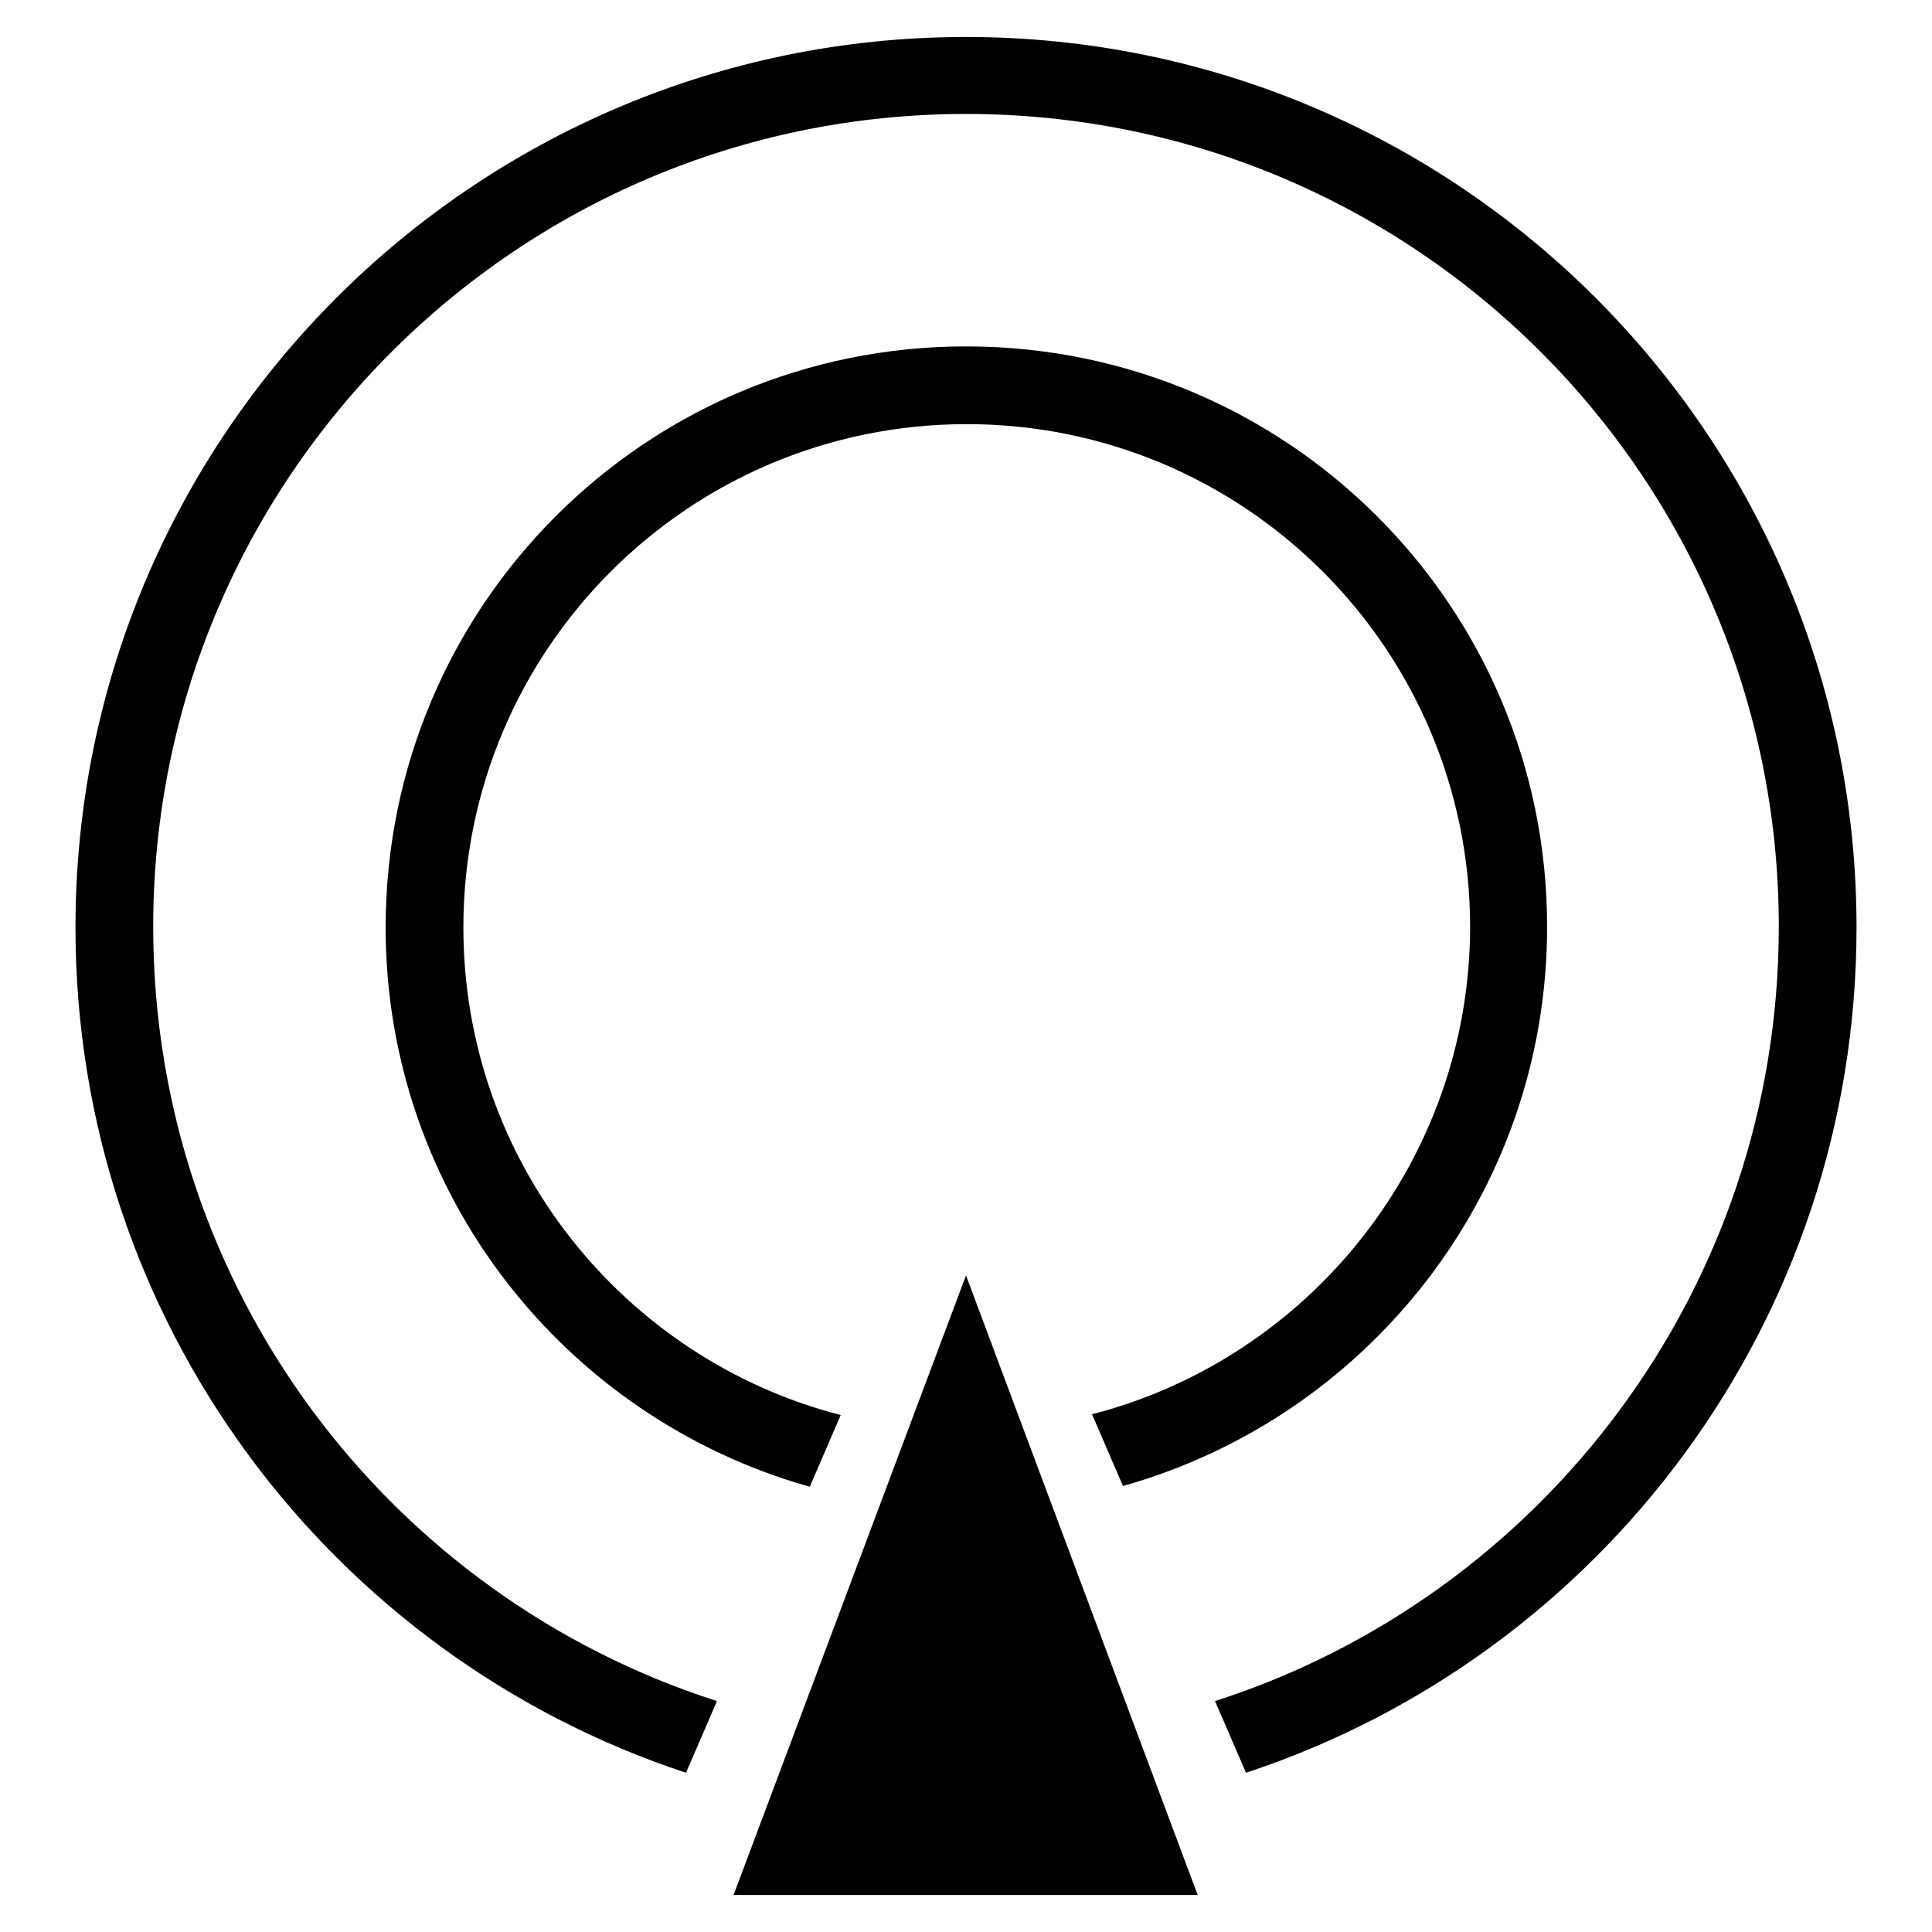 <?xml version="1.0" encoding="utf-8"?>
<!-- Svg Vector Icons : http://www.onlinewebfonts.com/icon -->
<!DOCTYPE svg PUBLIC "-//W3C//DTD SVG 1.1//EN" "http://www.w3.org/Graphics/SVG/1.1/DTD/svg11.dtd">
<svg version="1.1" xmlns="http://www.w3.org/2000/svg" xmlns:xlink="http://www.w3.org/1999/xlink" x="0px" y="0px" viewBox="0 0 256 256" enable-background="new 0 0 256 256" xml:space="preserve">
<g><g><path fill="#000000" d="M128,4.9c-65.1,0-118,52.8-118,118c0,52.2,33.9,96.5,80.9,112l4.1-9.5c-43.4-13.9-74.7-54.6-74.7-102.6C20.3,63.4,68.5,15.1,128,15.1c59.5,0,107.7,48.2,107.7,107.7c0,48-31.4,88.7-74.7,102.6l4.1,9.5c47-15.5,80.9-59.8,80.9-112C246,57.7,193.1,4.9,128,4.9z"/><path fill="#000000" d="M144.7,187.4l4.1,9.5c32.4-9.1,56.2-38.8,56.2-74.1c0-42.5-34.4-76.9-77-76.9c-42.5,0-76.9,34.4-76.9,77c0,35.3,23.8,65,56.2,74.1l4.1-9.5c-28.7-7.4-50-33.5-50-64.6c0-36.8,29.8-66.7,66.7-66.7c36.8,0,66.7,29.8,66.7,66.7C194.7,153.9,173.4,180,144.7,187.4z"/><path fill="#000000" d="M97.2,251.1h61.5L128,169L97.2,251.1z"/></g></g>
</svg>